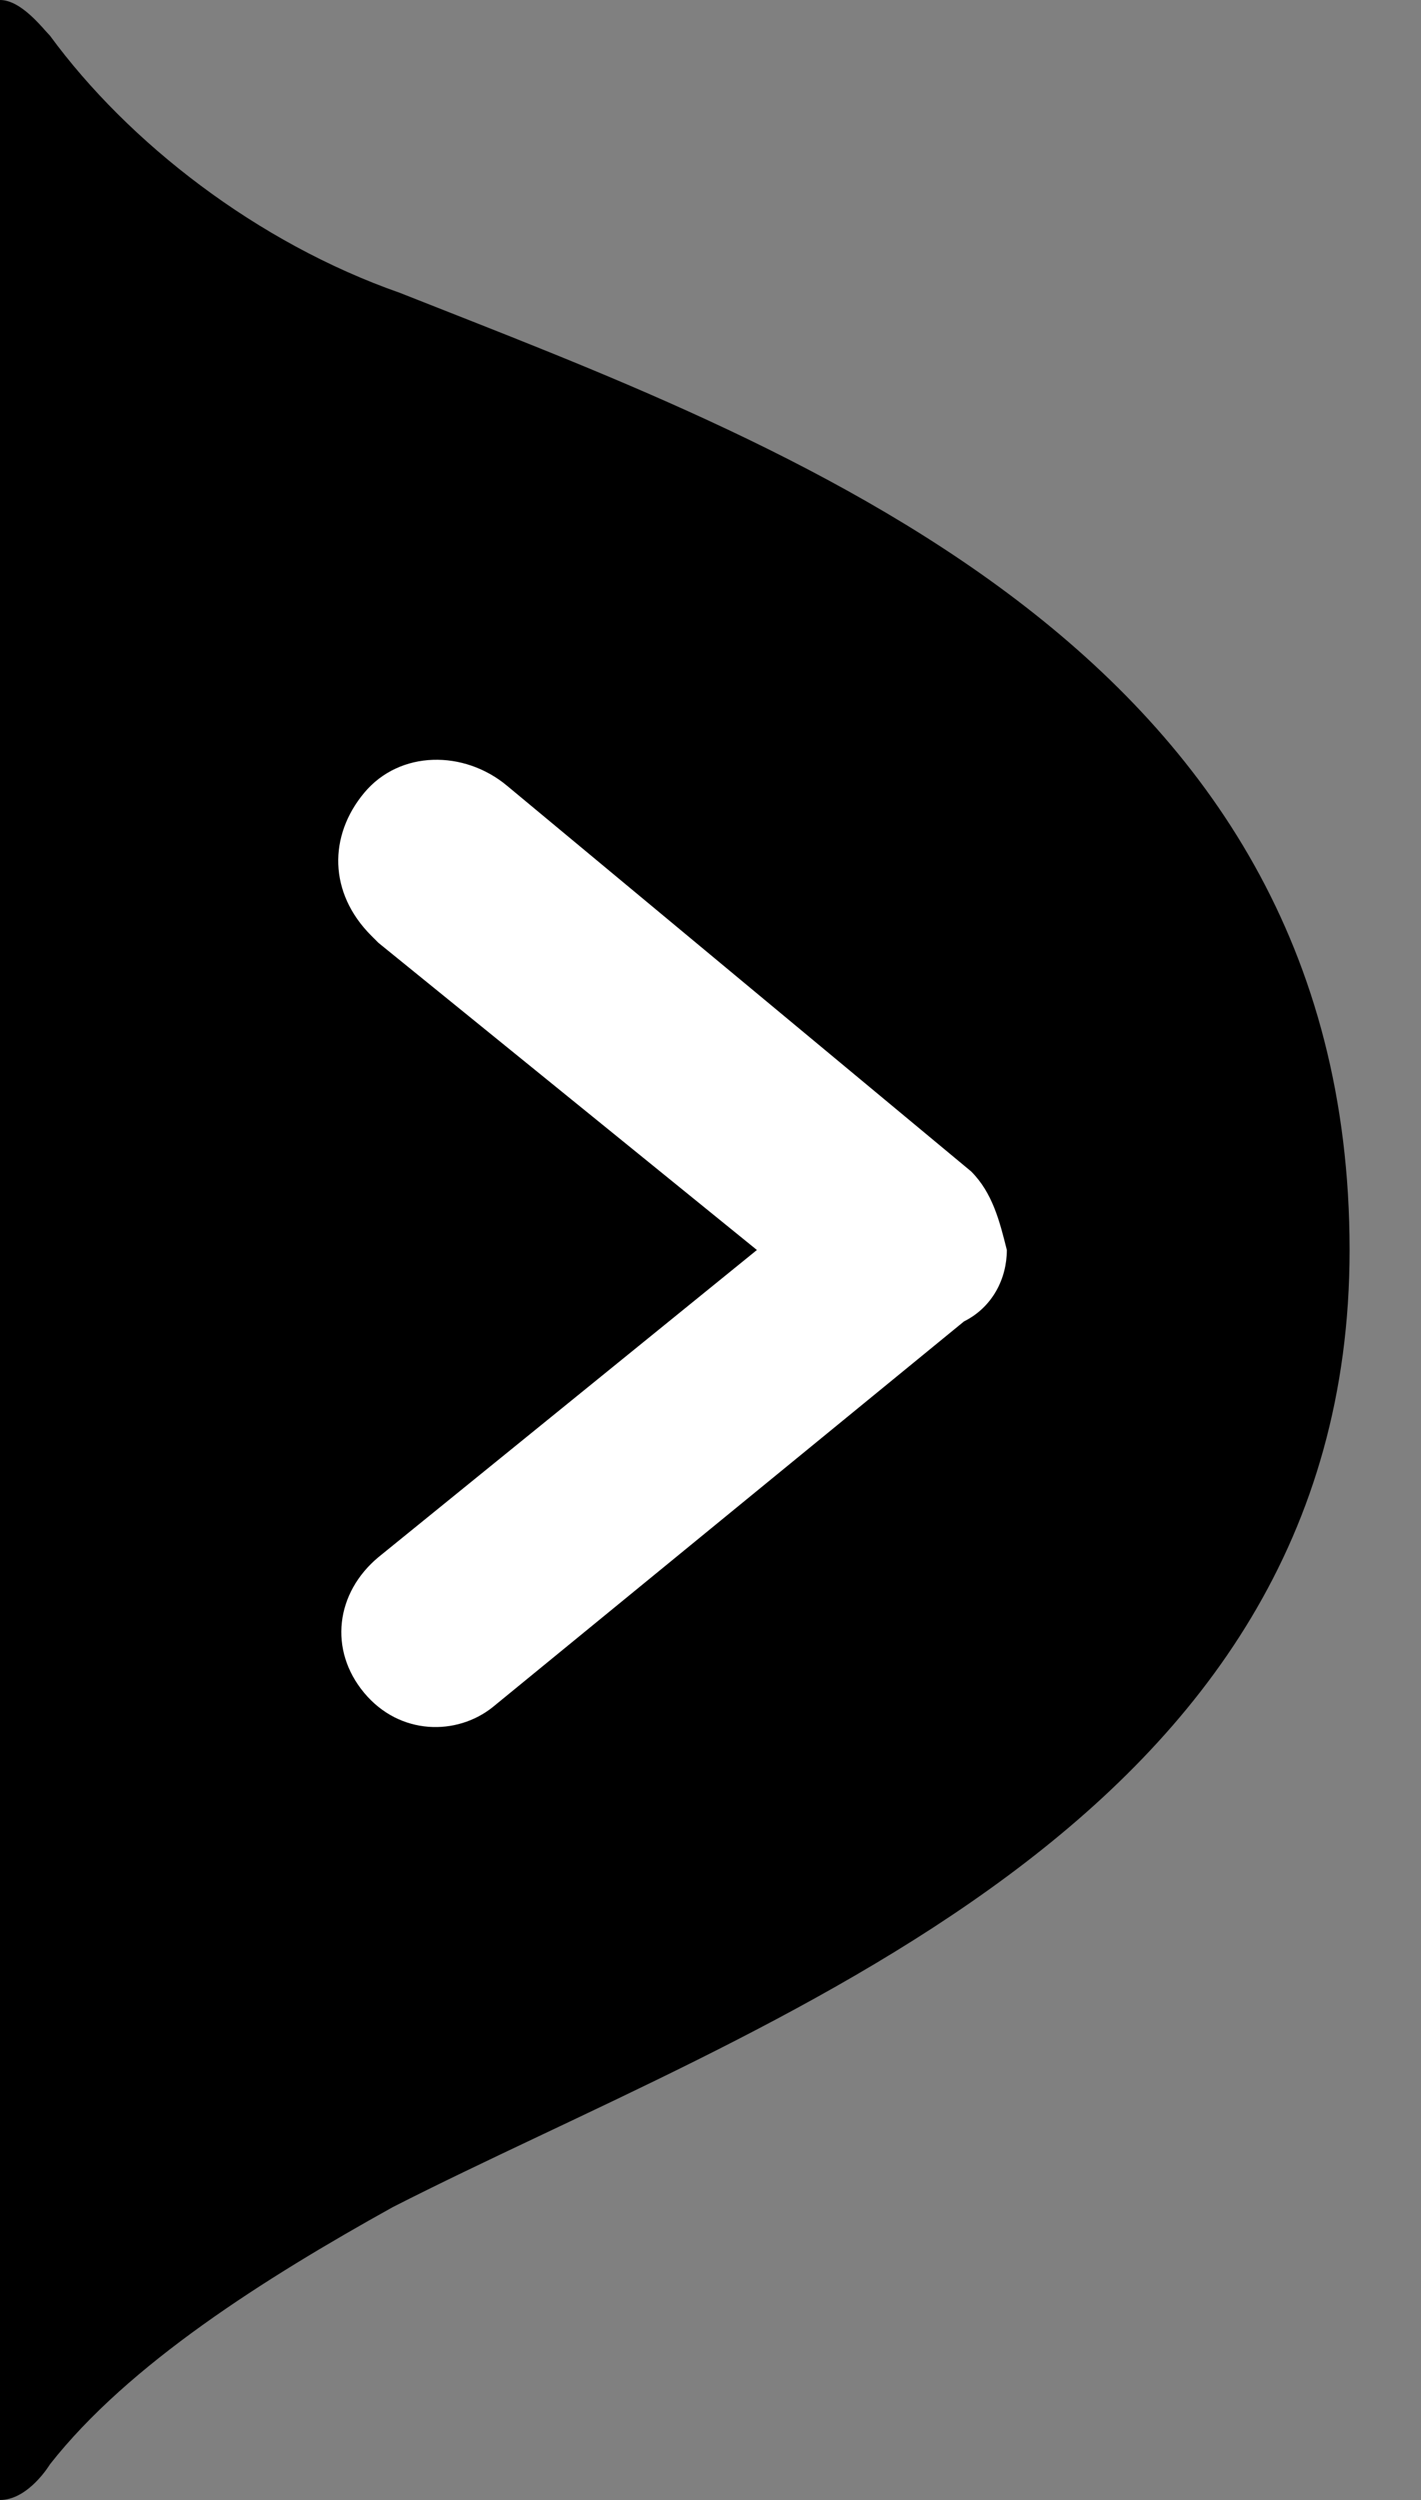 <?xml version="1.0" encoding="utf-8"?>
<!-- Generator: Adobe Illustrator 26.0.1, SVG Export Plug-In . SVG Version: 6.00 Build 0)  -->
<svg version="1.1" id="Layer_1" xmlns="http://www.w3.org/2000/svg" xmlns:xlink="http://www.w3.org/1999/xlink" x="0px" y="0px"
	 viewBox="0 0 19.9 35" style="enable-background:new 0 0 19.9 35;" xml:space="preserve">
<rect x="0" y="0" width="19.9" height="35" fill="#808080" stroke="none"/>
<style type="text/css">
	.st0{fill:#FFFFFF;}
</style>
<g>
	<path d="M5.6,4.1C3.6,3.4,1.8,2,0.7,0.5C0.6,0.4,0.3,0,0,0c0,5.1,0,29.8,0,35c0.4,0,0.7-0.5,0.7-0.5v0c1.1-1.4,3-2.6,4.8-3.6
		c5.1-2.6,13.4-5.3,13.4-13.4C18.9,9,10.9,6.2,5.6,4.1z"/>
	<path class="st0" d="M13.6,16.4l-6.5-5.4c-0.6-0.5-1.5-0.5-2,0.1c-0.5,0.6-0.5,1.4,0.1,2l0.1,0.1l5.3,4.3l-5.3,4.3
		c-0.6,0.5-0.7,1.3-0.2,1.9c0.5,0.6,1.3,0.6,1.8,0.2l6.6-5.4c0.4-0.2,0.6-0.6,0.6-1C14,17.1,13.9,16.7,13.6,16.4z"/>
</g>
</svg>
